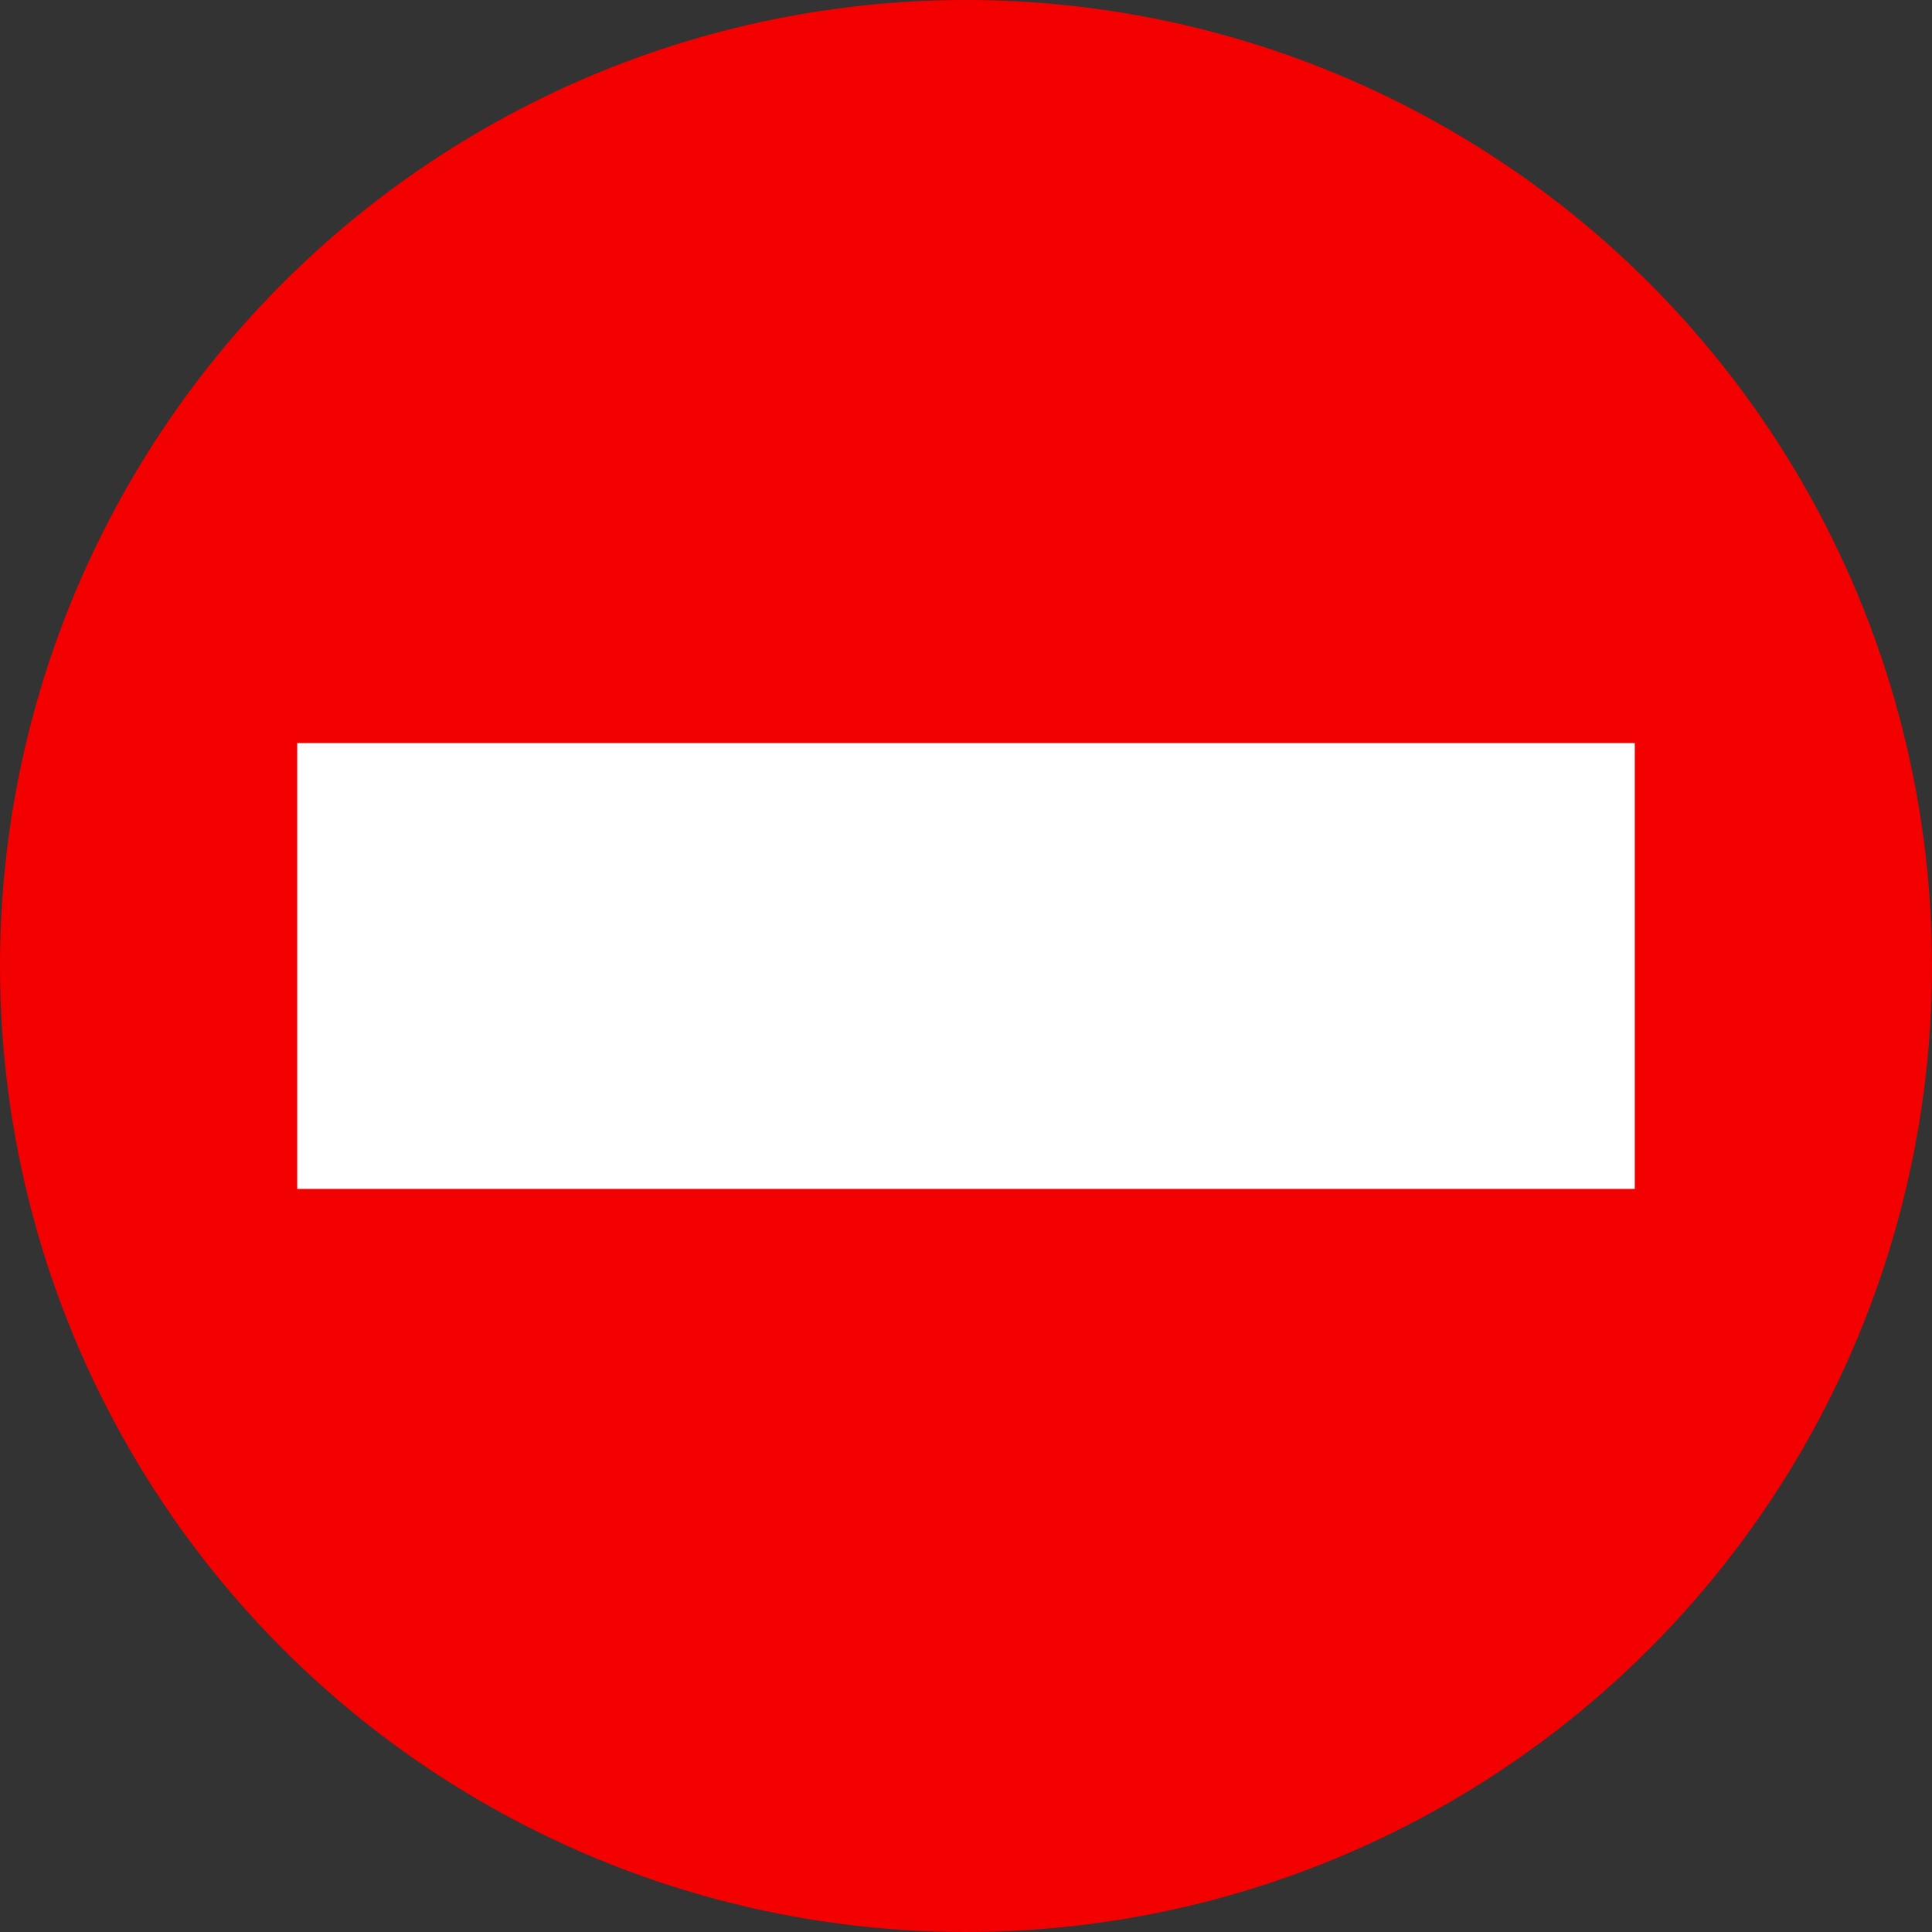 <?xml version="1.0" encoding="UTF-8"?>
<svg width="13px" height="13px" viewBox="0 0 13 13" version="1.1" xmlns="http://www.w3.org/2000/svg" xmlns:xlink="http://www.w3.org/1999/xlink">
    <rect x="0" y="0" width="13" height="13" fill="#333333" stroke="none"/>
    <!-- Generator: Sketch 62 (91390) - https://sketch.com -->
    <title>Group</title>
    <desc>Created with Sketch.</desc>
    <g id="📱-mobile" stroke="none" stroke-width="1" fill="none" fill-rule="evenodd">
        <g id="04.1-Mobile-price-units" transform="translate(-1102, -444)">
            <g id="Group-Copy-2" transform="translate(990, 100)">
                <g id="price-unit" transform="translate(0, 325)">
                    <g id="title" transform="translate(16, 17)">
                        <g id="in-stock" transform="translate(96, 2)">
                            <g id="Group">
                                <circle id="Oval" fill="#F30000" cx="6.5" cy="6.5" r="6.5"></circle>
                                <rect id="Rectangle" fill="#FFFFFF" x="2" y="5" width="9" height="3"></rect>
                            </g>
                        </g>
                    </g>
                </g>
            </g>
        </g>
    </g>
</svg>